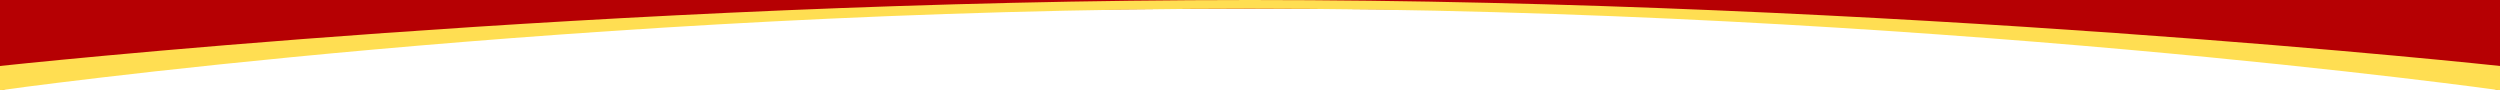 <svg preserveAspectRatio="none" viewBox="0 0 1440 52" fill="none" xmlns="http://www.w3.org/2000/svg">
<path d="M0 52V0H1440V52C1440 52 1254 5 721.5 5C189 5 0 52 0 52Z" fill="#B60003"/>
<path d="M1440 38V52C1440 52 1105 5 720 5C335 5 0 52 0 52V38C0 38 351 0 720 0C1089 0 1440 38 1440 38Z" fill="#FFDE52"/>
</svg>
